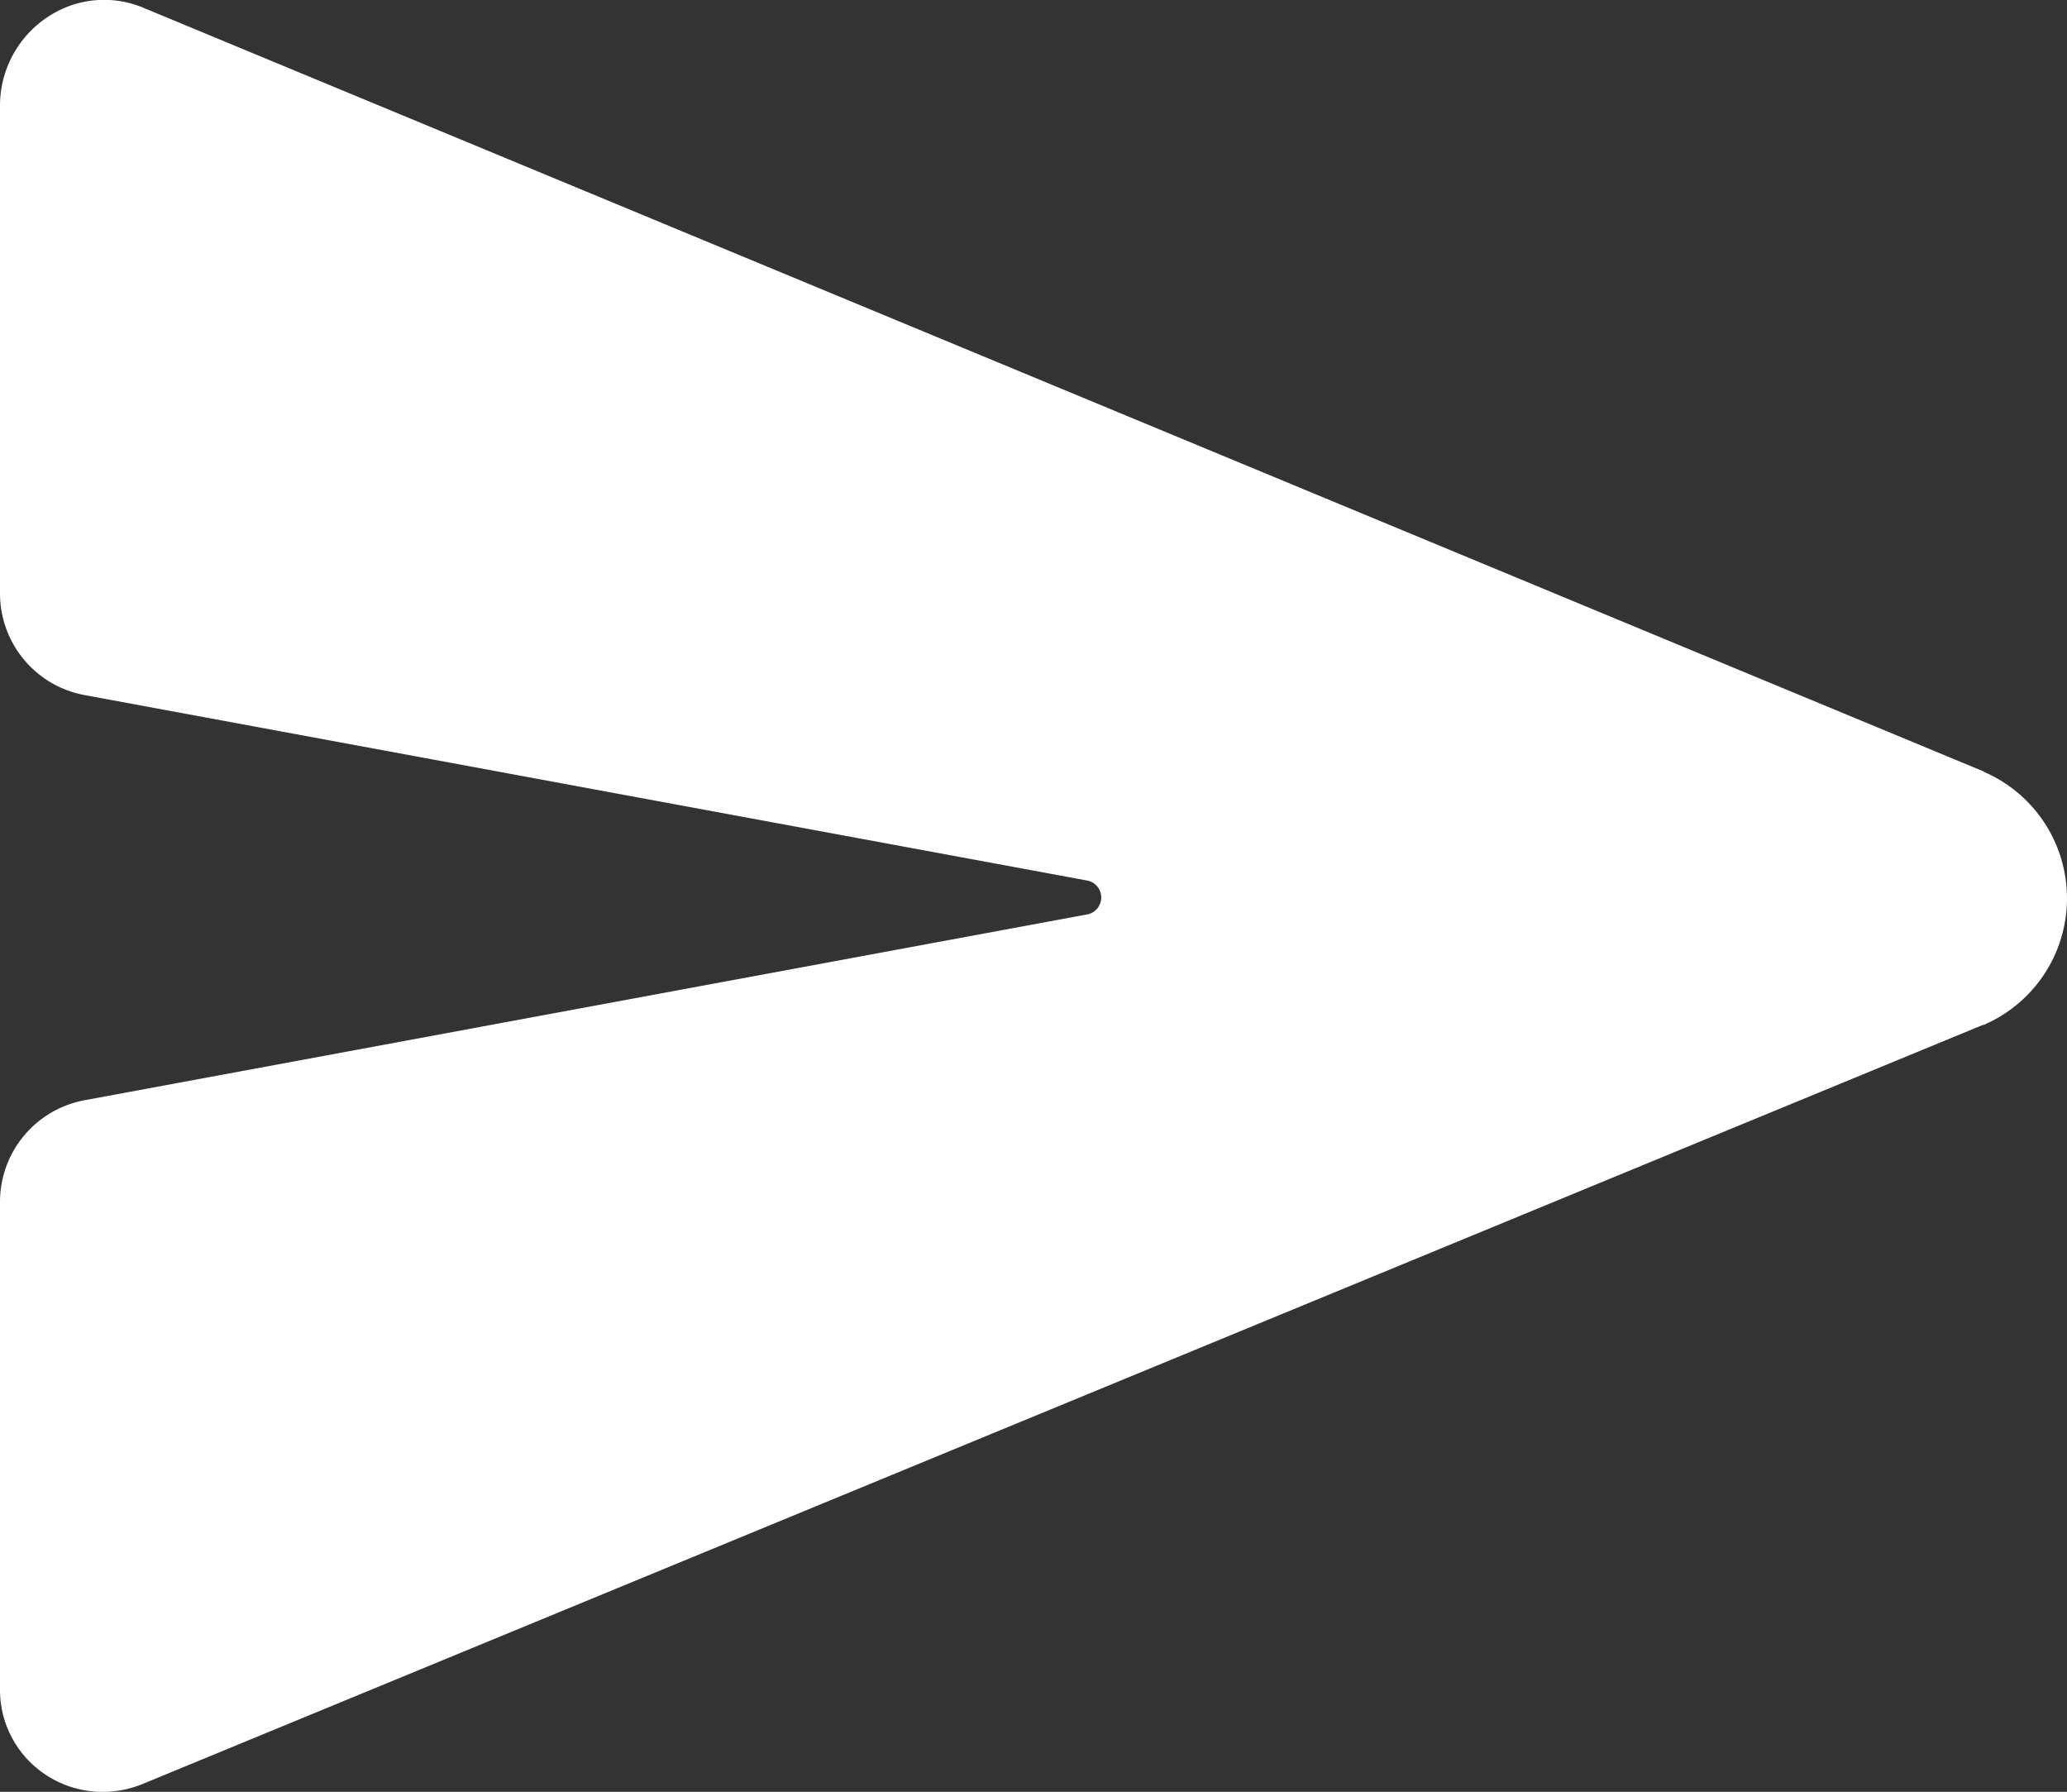 <svg xmlns="http://www.w3.org/2000/svg" width="23.131" height="20.048" viewBox="0 0 23.131 20.048">
  <rect x="0" y="0" width="23.131" height="20.048" fill="#333333" stroke="none"/>
  <path id="Path_78988" data-name="Path 78988" d="M23.7,13.13l-.008,0L3.107,4.589a1.135,1.135,0,0,0-1.07.1,1.188,1.188,0,0,0-.537.992v5.46a1.157,1.157,0,0,0,.941,1.136l11.226,2.076a.193.193,0,0,1,0,.379L2.441,16.812A1.157,1.157,0,0,0,1.5,17.947v5.461a1.136,1.136,0,0,0,.51.949,1.154,1.154,0,0,0,.637.193,1.183,1.183,0,0,0,.459-.093l20.582-8.488.009,0a1.542,1.542,0,0,0,0-2.834Z" transform="translate(-1.5 -4.501)" fill="#fff"/>
</svg>
